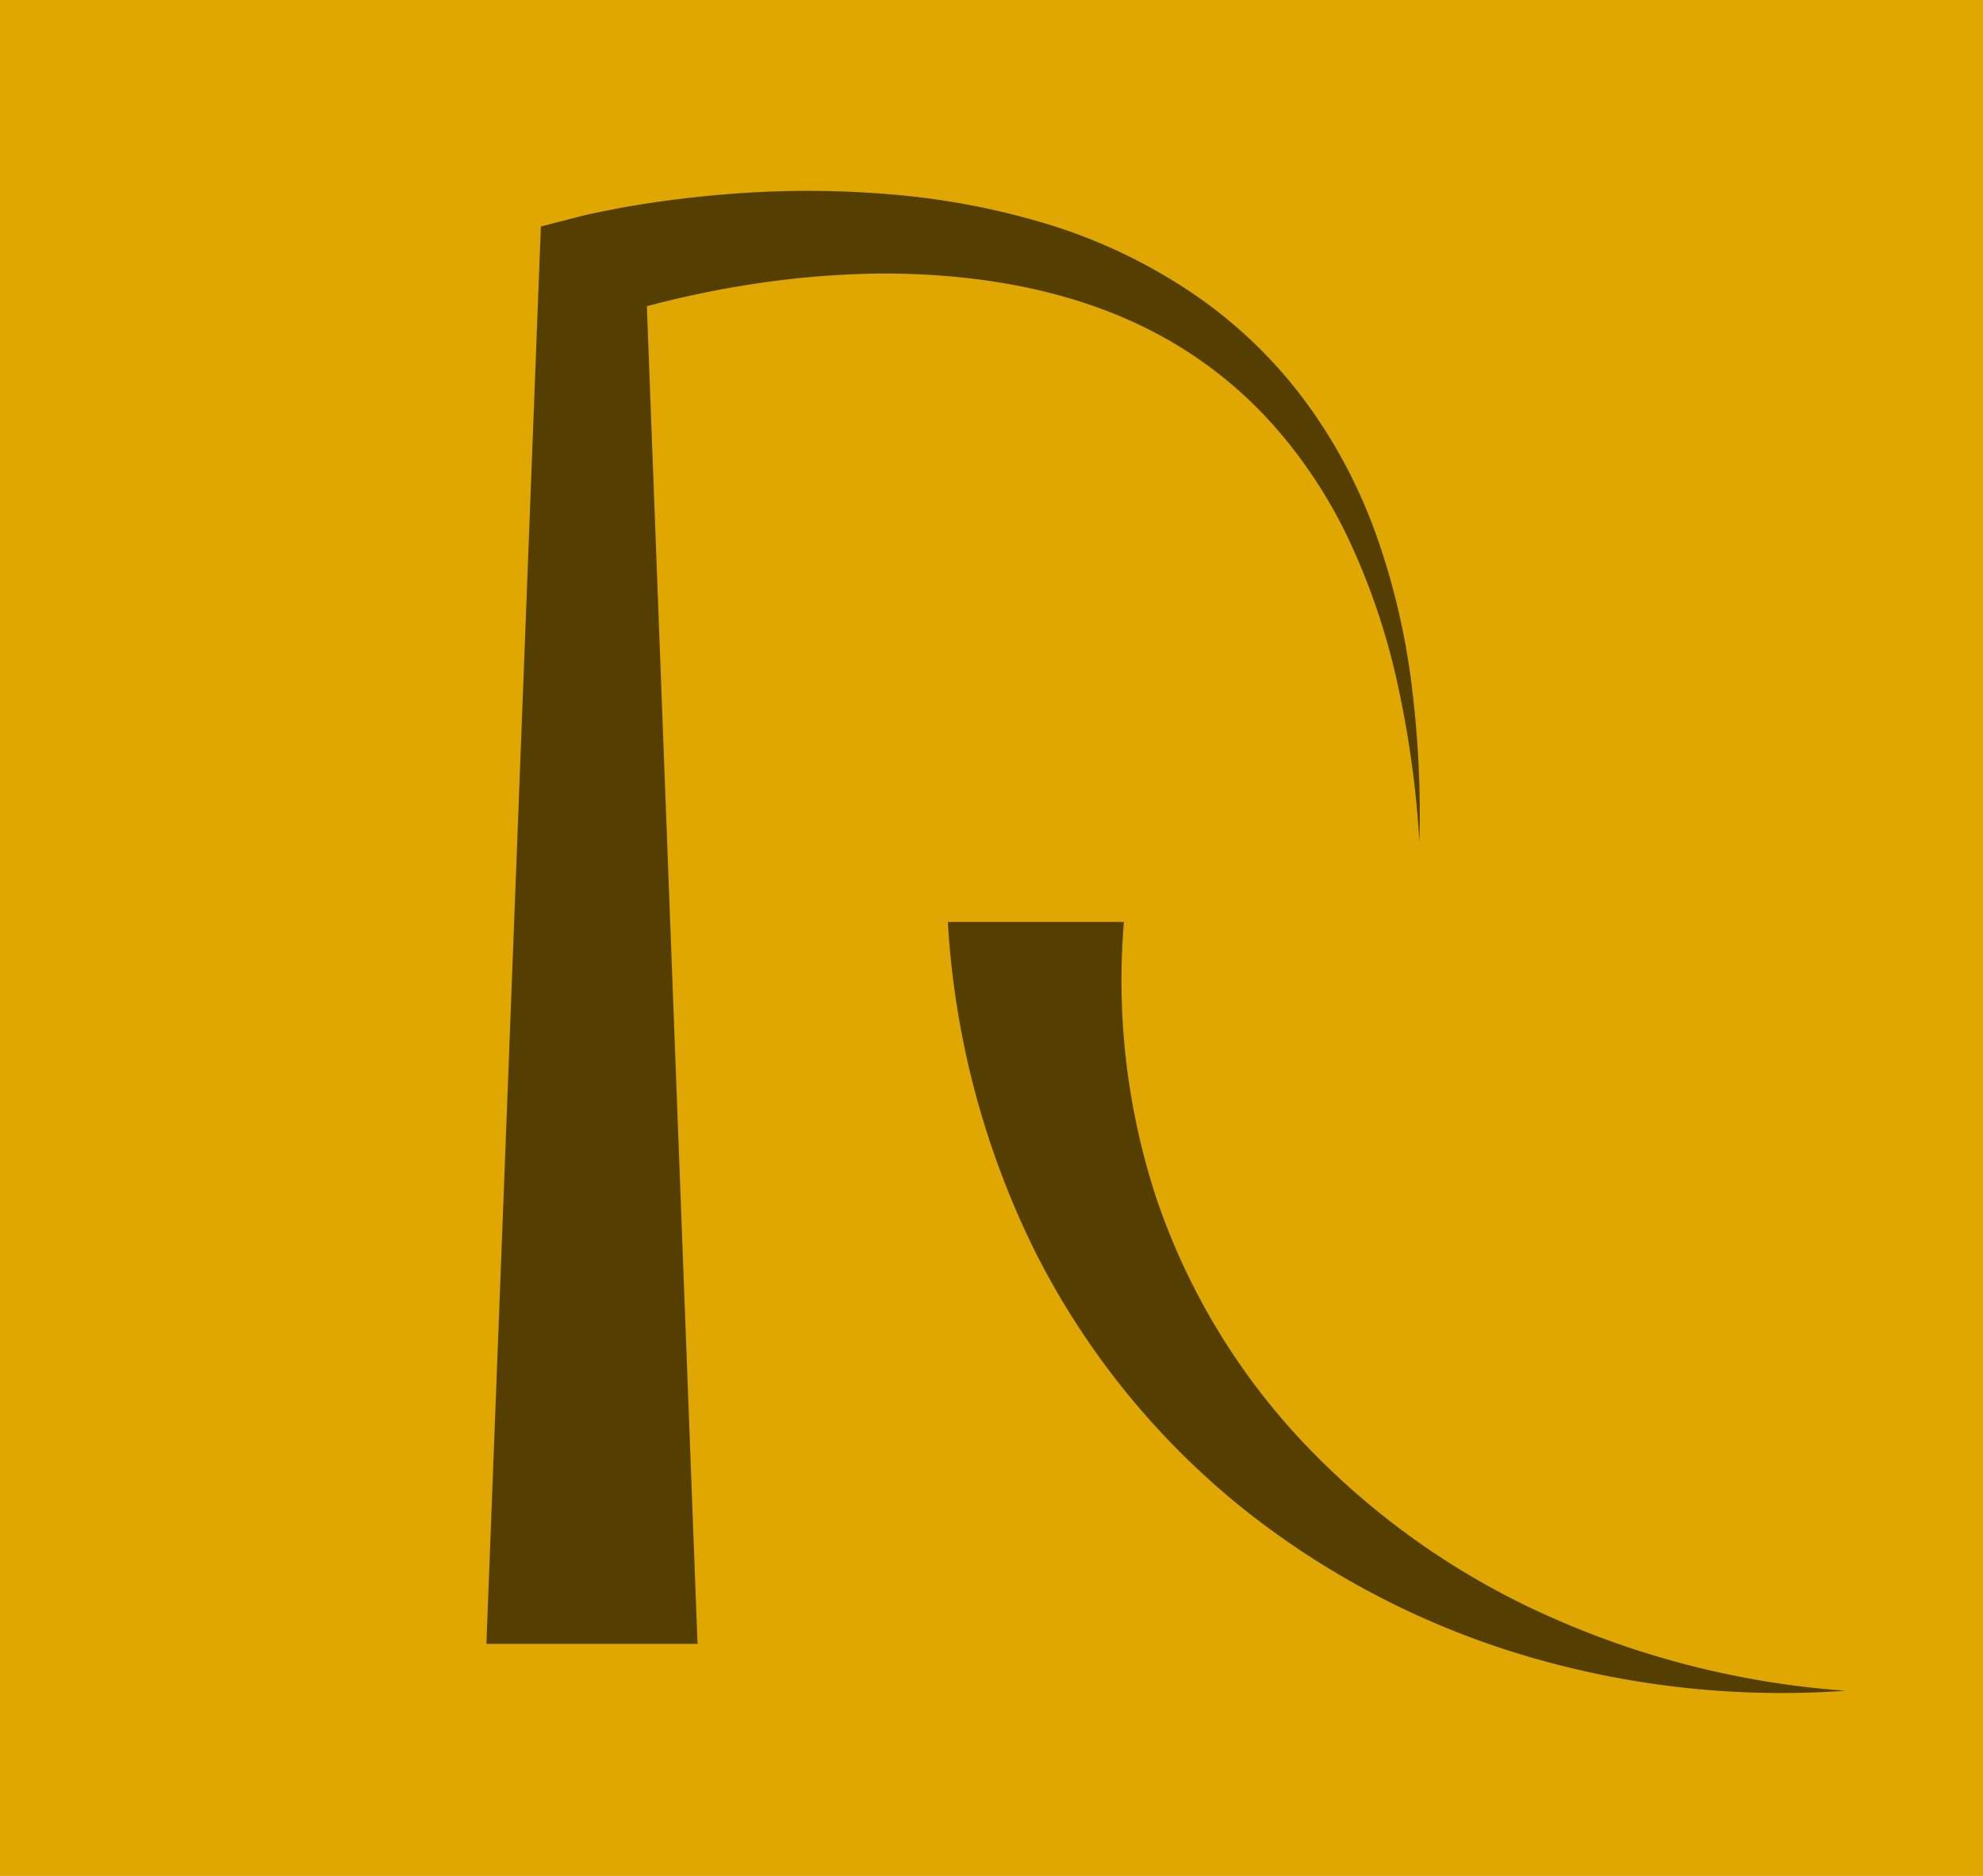 <svg xmlns="http://www.w3.org/2000/svg" viewBox="0 0 159 150.41"><title>logo_1</title><g id="Layer_2" data-name="Layer 2"><g id="Layer_3" data-name="Layer 3"><rect width="159" height="150.41" style="fill:#dfa700"/><path d="M90.12,73.92a55.89,55.89,0,0,0,2.63,22.24,53.53,53.53,0,0,0,11.88,19.64,61.6,61.6,0,0,0,19.49,13.76,70.45,70.45,0,0,0,23.87,6,72.14,72.14,0,0,1-25.09-2.63,67,67,0,0,1-23.05-11.83A62.42,62.42,0,0,1,83,100.35a68.31,68.31,0,0,1-7-26.43Z" style="fill:#543f00"/><path d="M39,131.8,43.24,21.46l.13-3.3,2.87-.74c.64-.17,1.12-.27,1.67-.39l1.58-.31c1-.19,2.1-.37,3.15-.52q3.13-.45,6.3-.68a78.71,78.71,0,0,1,12.66.08A60,60,0,0,1,84.09,18a43.48,43.48,0,0,1,11.52,5.51,37.27,37.27,0,0,1,9.14,8.79,41.52,41.52,0,0,1,5.76,11.06,56.59,56.59,0,0,1,2.73,12,82.26,82.26,0,0,1,.57,12.14,81.1,81.1,0,0,0-1.61-12,54.58,54.58,0,0,0-3.65-11.36,38.92,38.92,0,0,0-6.27-9.85,33.63,33.63,0,0,0-8.9-7.2C86.71,23.37,79,22,71.29,21.93a71.8,71.8,0,0,0-11.52.94c-1.9.3-3.8.68-5.67,1.12-.94.22-1.87.46-2.78.71L50,25.1c-.43.13-.92.28-1.25.4l3-4L55.93,131.8Z" style="fill:#543f00"/></g></g></svg>
